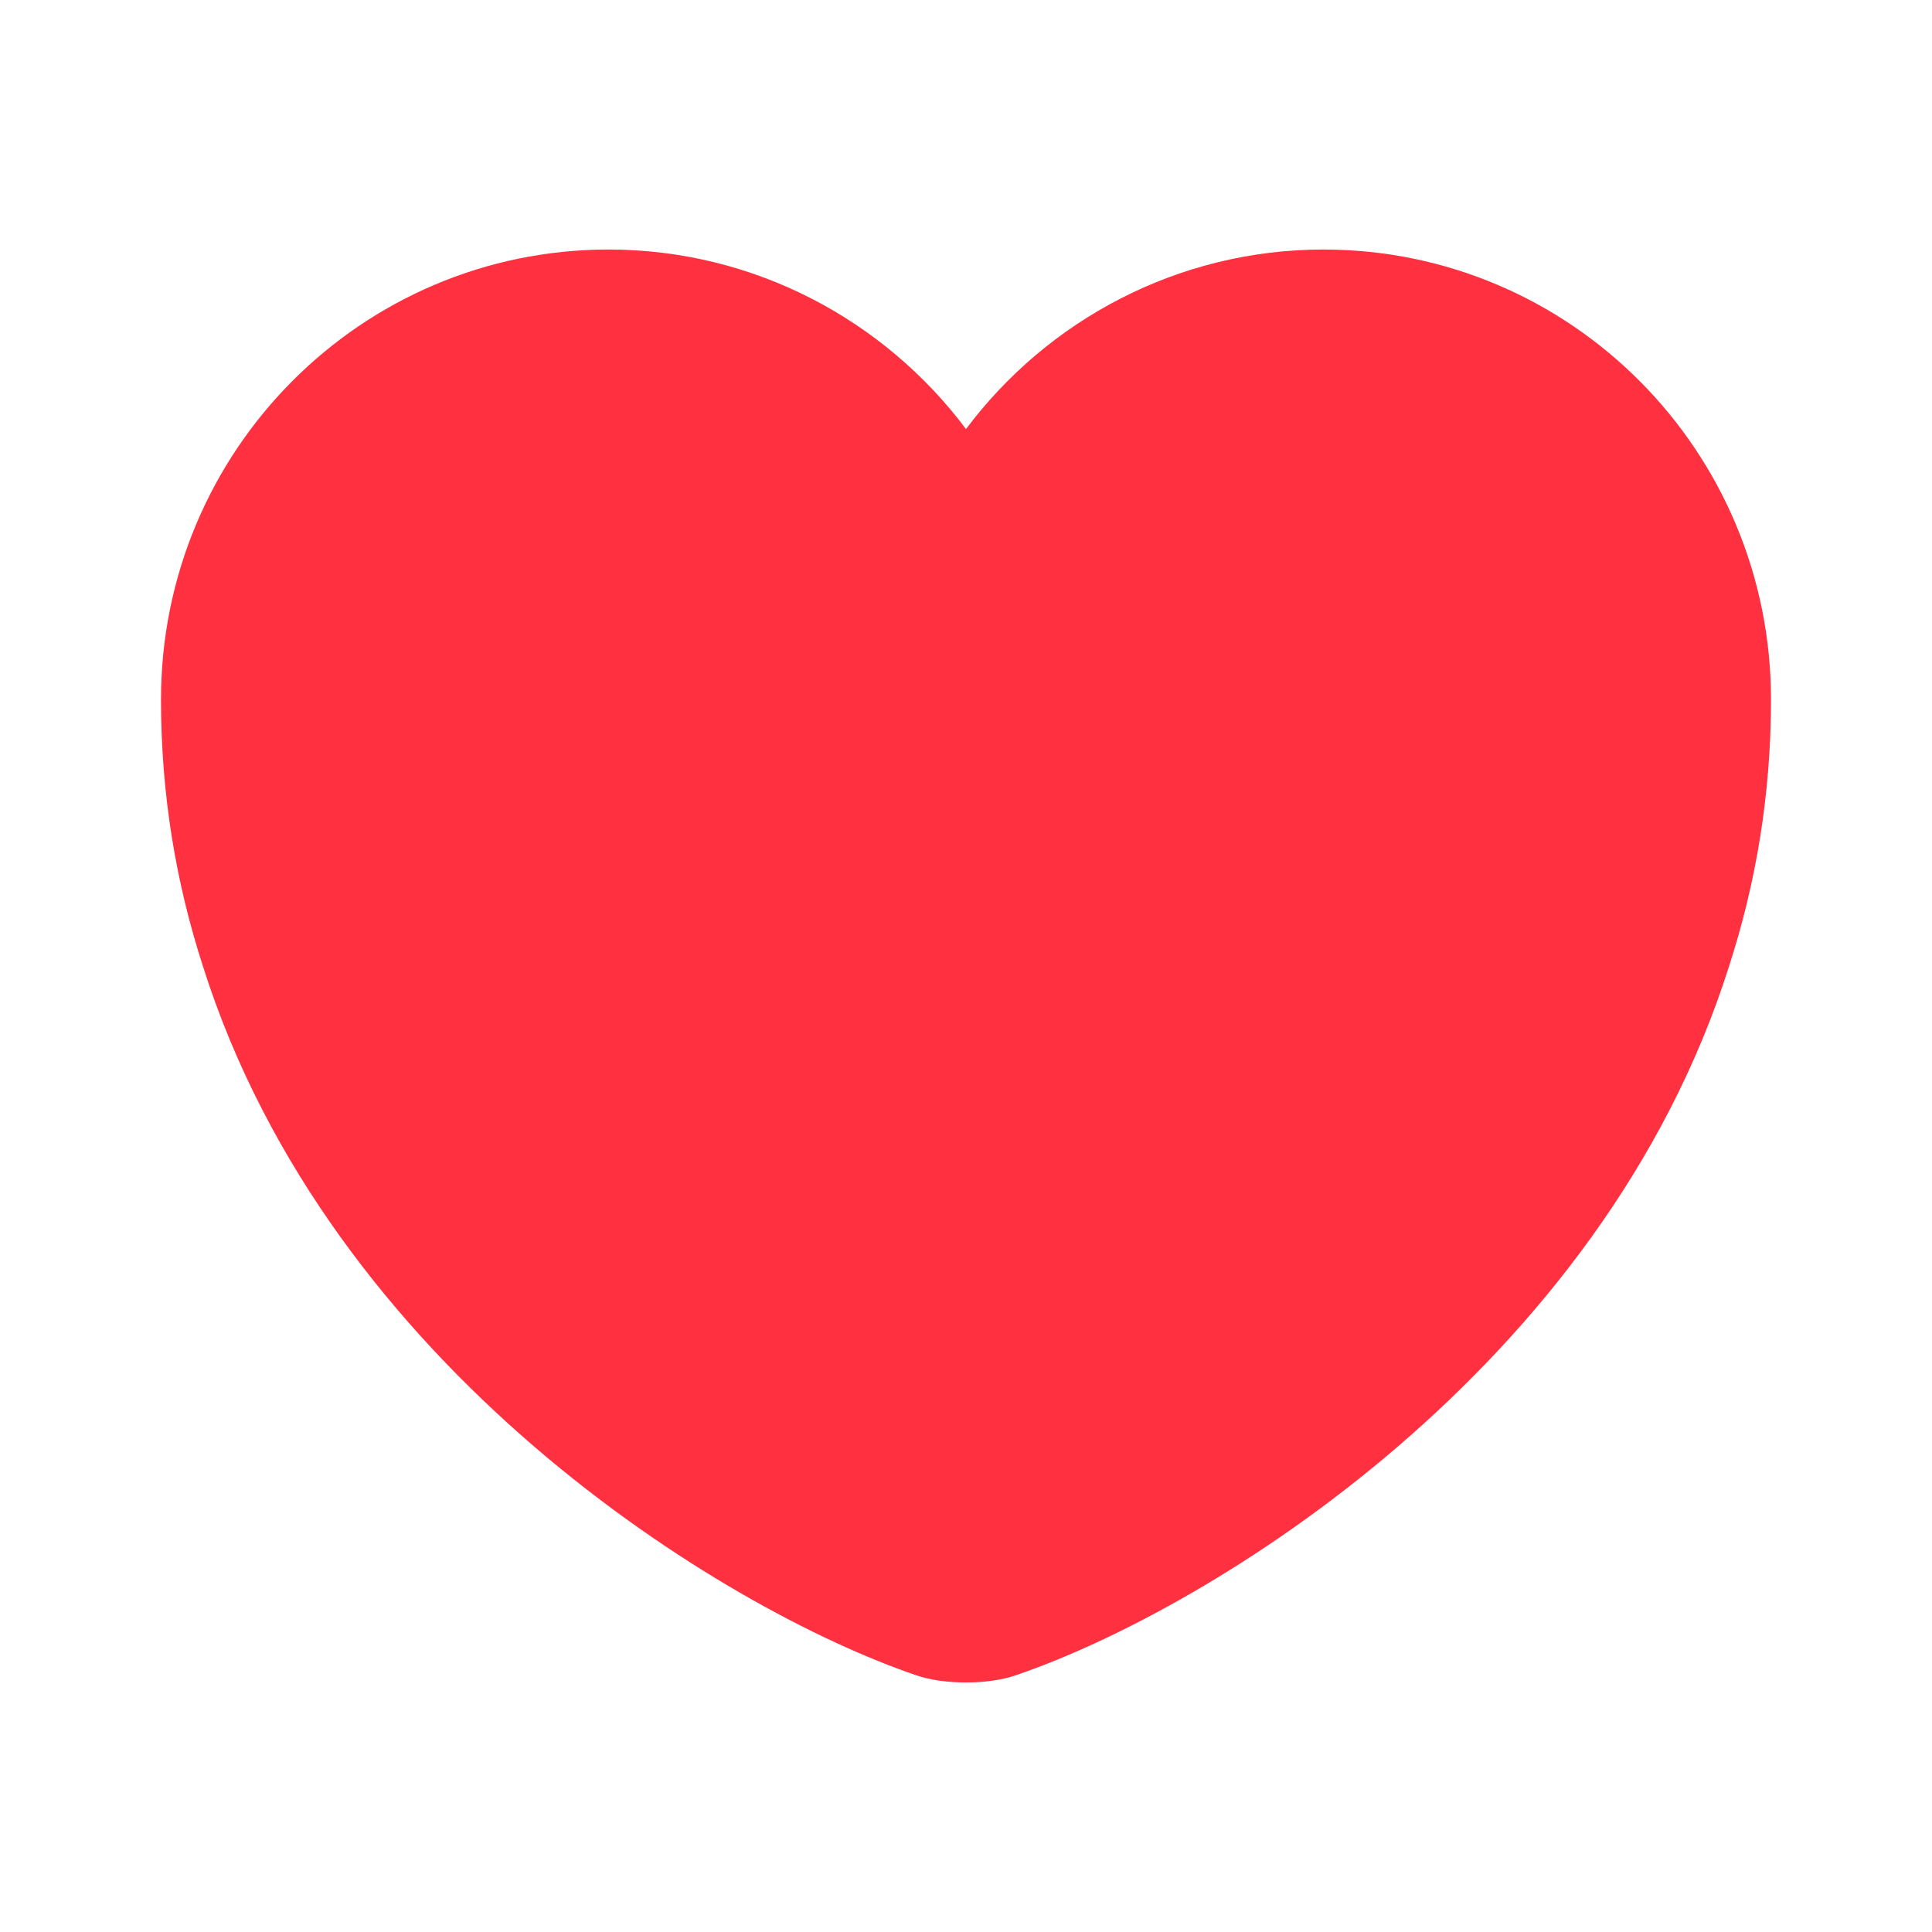 <svg width="45" height="45" viewBox="0 0 45 45" fill="none" xmlns="http://www.w3.org/2000/svg">
<path d="M30.825 5.812C27.431 5.812 24.394 7.463 22.5 9.994C20.606 7.463 17.569 5.812 14.175 5.812C8.419 5.812 3.75 10.5 3.75 16.294C3.75 18.525 4.106 20.587 4.725 22.5C7.688 31.875 16.819 37.481 21.337 39.019C21.975 39.244 23.025 39.244 23.663 39.019C28.181 37.481 37.312 31.875 40.275 22.5C40.894 20.587 41.25 18.525 41.25 16.294C41.25 10.5 36.581 5.812 30.825 5.812Z" fill="#FF3040"/>
</svg>

